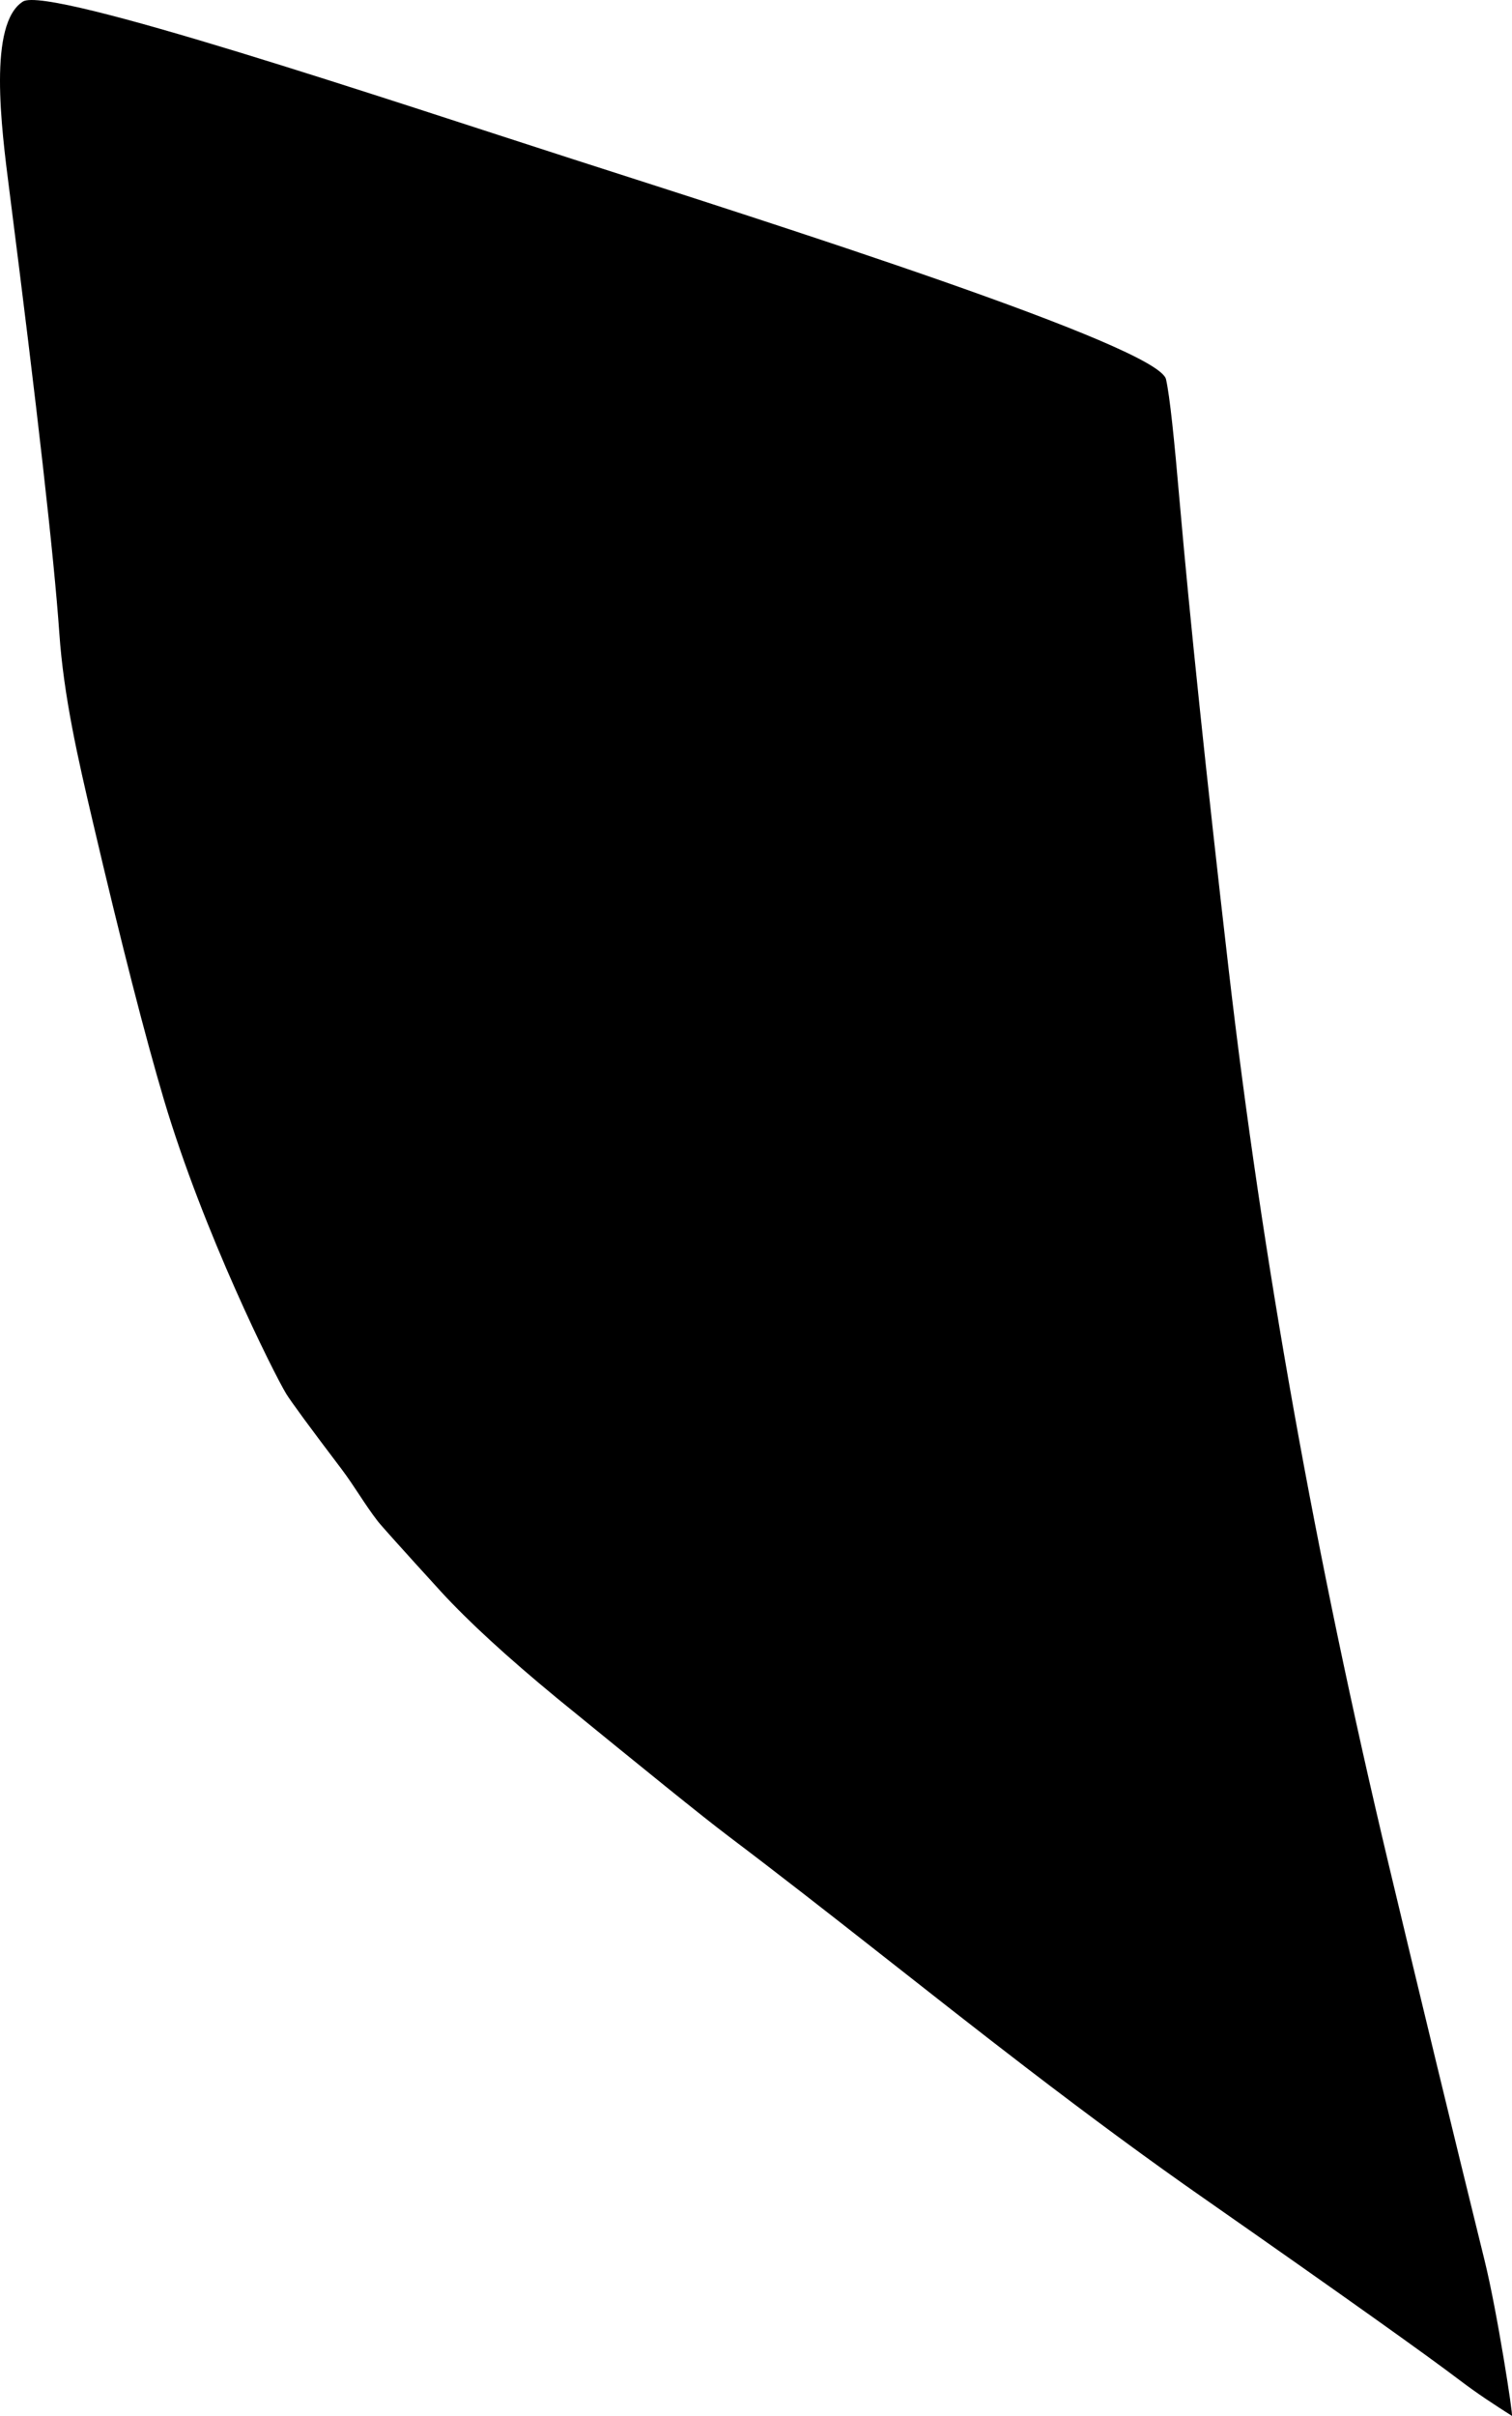 <?xml version="1.0" encoding="utf-8"?>
<!-- Generator: Adobe Illustrator 16.0.0, SVG Export Plug-In . SVG Version: 6.00 Build 0)  -->
<!DOCTYPE svg PUBLIC "-//W3C//DTD SVG 1.1//EN" "http://www.w3.org/Graphics/SVG/1.1/DTD/svg11.dtd">
<svg version="1.1" id="Layer_1" xmlns="http://www.w3.org/2000/svg" xmlns:xlink="http://www.w3.org/1999/xlink" x="0px" y="0px"
	 width="521.449px" height="832.816px" viewBox="0 0 521.449 832.816" enable-background="new 0 0 521.449 832.816"
	 xml:space="preserve">
<path d="M512.012,779.314c-11.21-45.455-22.229-91.039-33.094-136.596c-25.257-106.039-43.597-208.684-55.132-308.055
	c-7.909-68.402-13.472-122.067-16.887-160.937c-1.977-22.834-3.46-37.14-4.771-42.977C399.56,119.286,267.084,77.219,197.979,55
	C135.265,34.826,16.765-5.049,7.921,0.53C-4.103,8.108,0.4,43.615,3.187,65.329c9.685,75.905,15.457,126.822,17.264,152.839
	c1.517,21.99,6.48,43.477,11.494,64.874c10.007,42.727,18.25,74.734,24.571,95.996c13.646,45.902,37.839,94.27,42.226,101.5
	c1.618,2.615,7.98,11.312,19.136,26.012c4.37,5.814,7.983,12.138,12.403,17.863c1.046,1.354,8.284,9.438,21.782,24.236
	c9.512,10.365,22.914,22.648,40.025,36.75c30.179,24.604,49.815,40.545,59.159,47.6c34.544,26.088,68.229,53.387,102.621,79.742
	c22.357,17.129,42.71,32.125,61.302,45.062c47.752,33.352,77.229,54.336,88.389,62.832c5.77,4.383,11.785,8.324,17.854,12.177
	C521.964,833.185,516.357,796.938,512.012,779.314z"/>
</svg>
